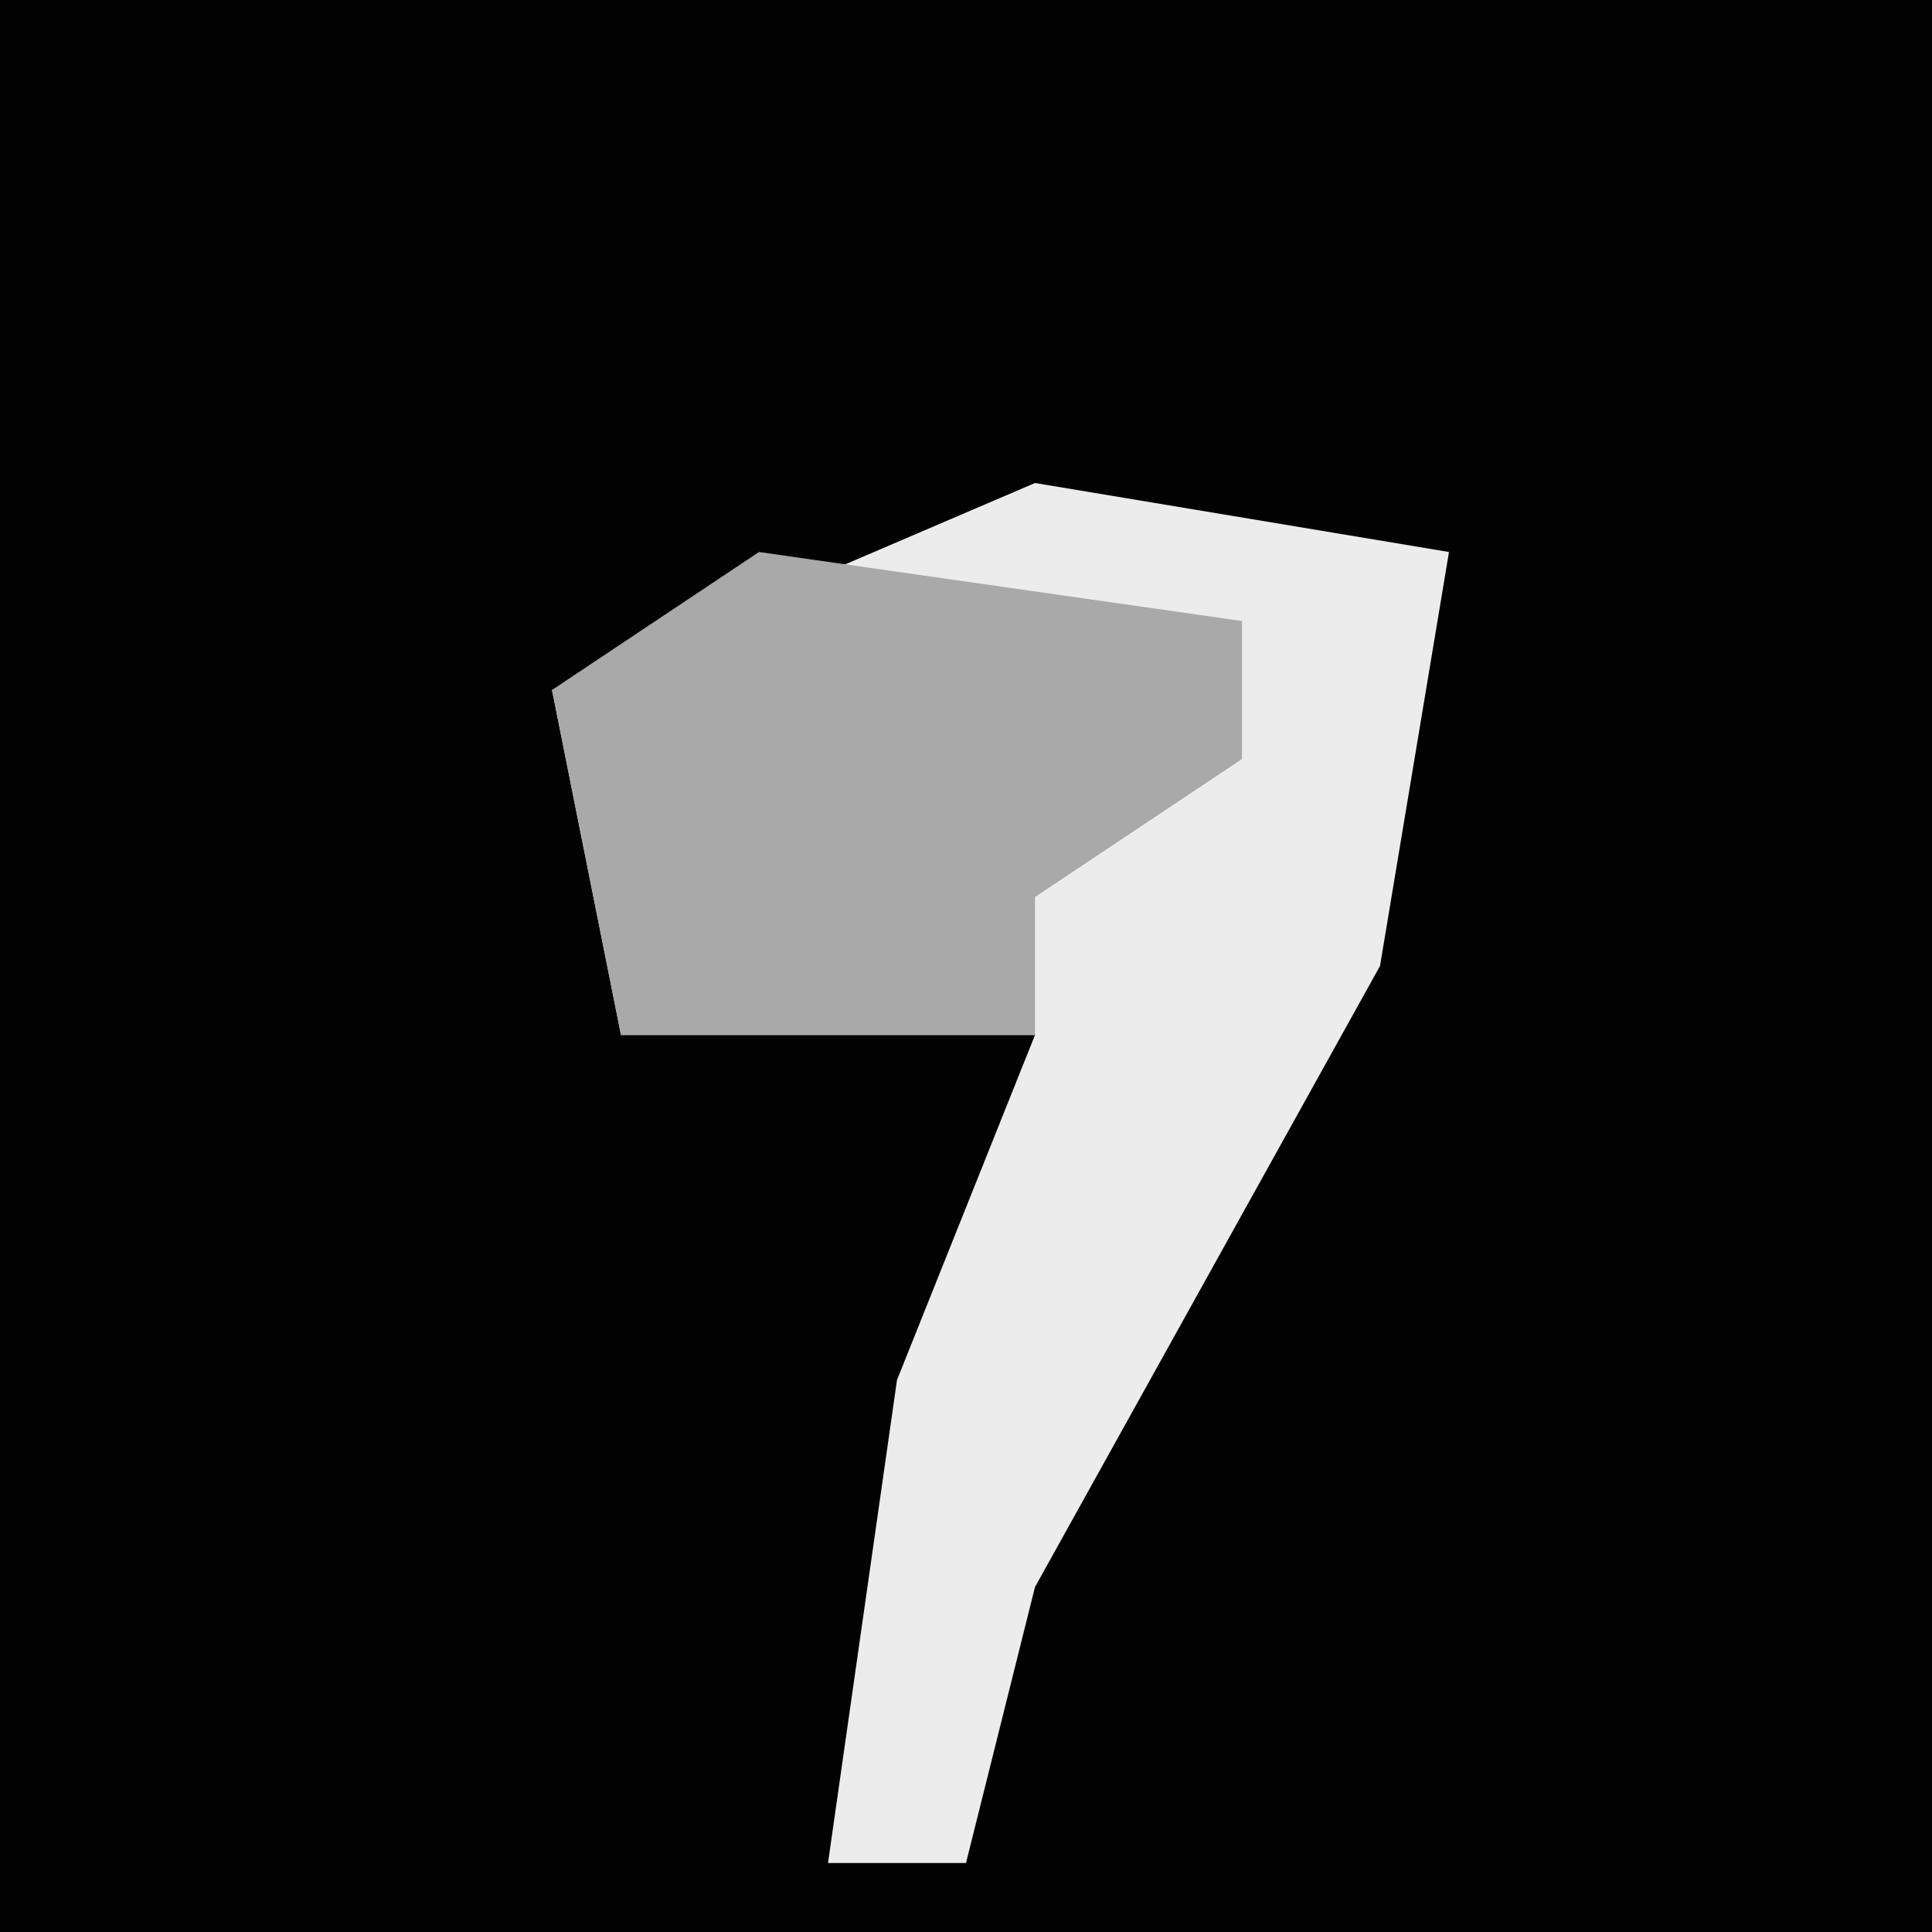 <?xml version="1.0" encoding="UTF-8"?>
<svg version="1.1" xmlns="http://www.w3.org/2000/svg" width="28" height="28">
<path d="M0,0 L28,0 L28,28 L0,28 Z " fill="#020202" transform="translate(0,0)"/>
<path d="M0,0 L6,1 L5,7 L0,16 L-1,20 L-3,20 L-2,13 L0,8 L-6,8 L-7,3 Z " fill="#ECECEC" transform="translate(15,7)"/>
<path d="M0,0 L7,1 L7,3 L4,5 L4,7 L-2,7 L-3,2 Z " fill="#A9A9A9" transform="translate(11,8)"/>
</svg>
